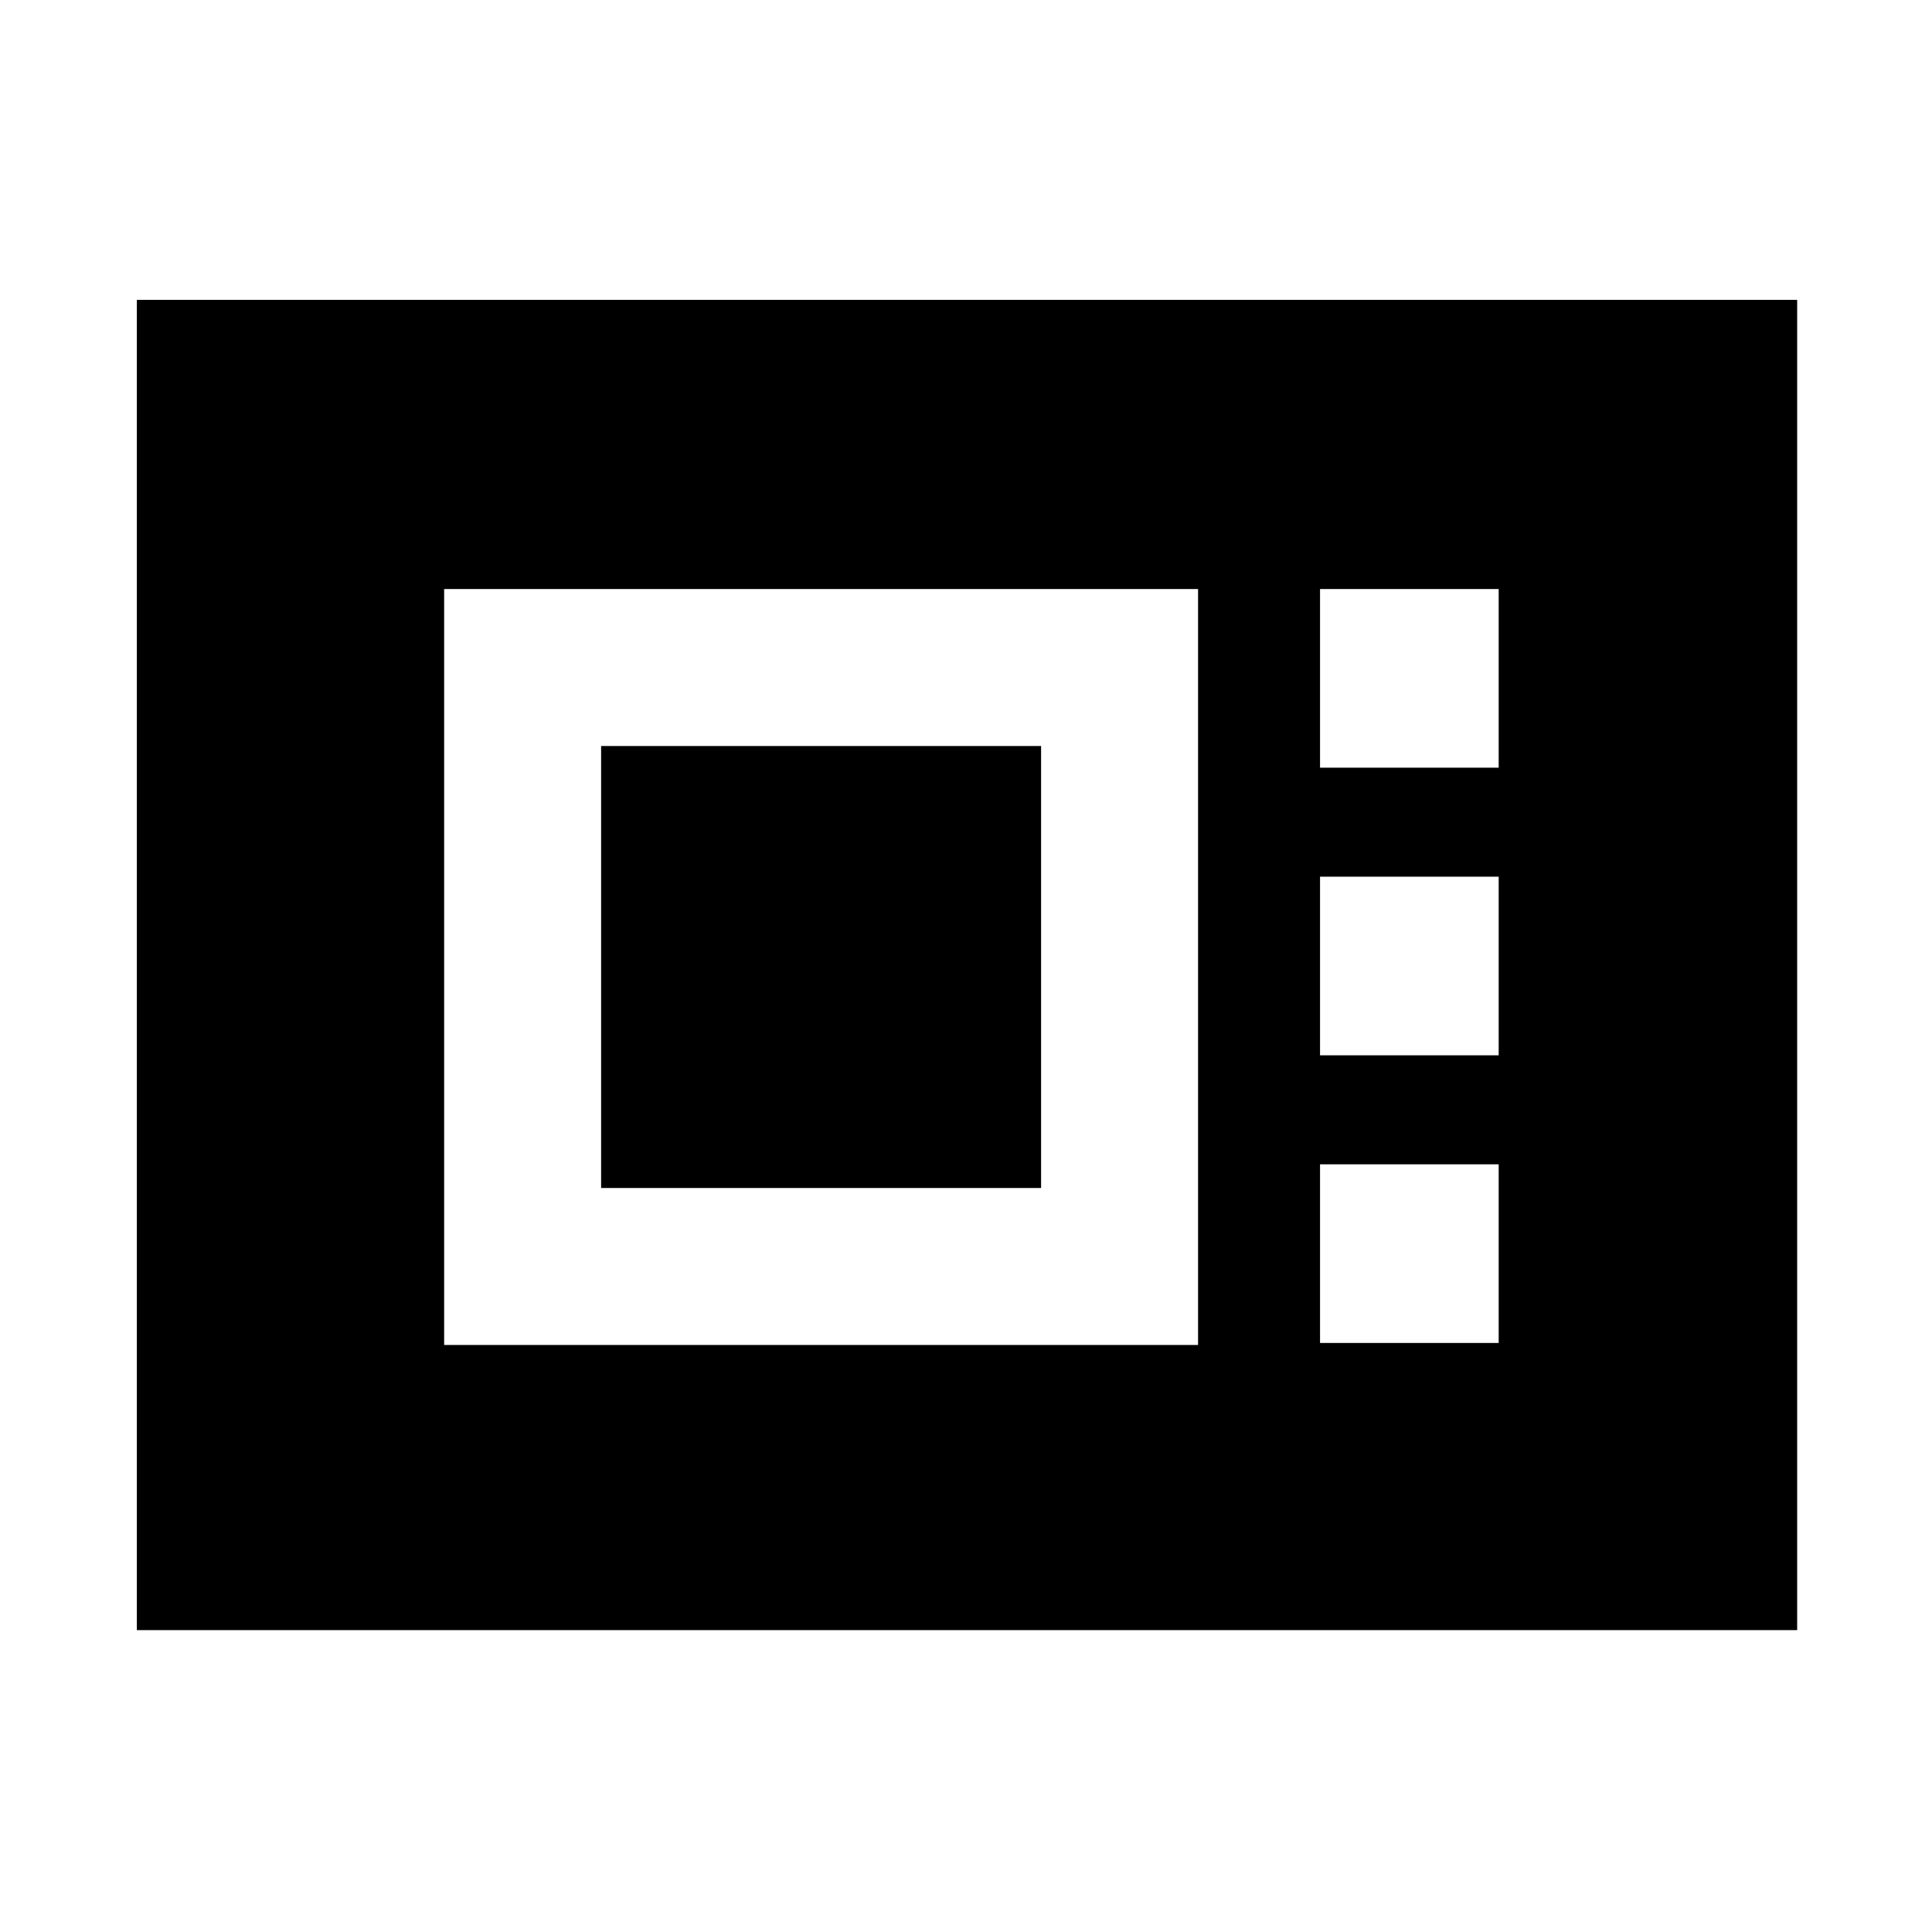 <svg xmlns="http://www.w3.org/2000/svg" height="20" viewBox="0 -960 960 960" width="20"><path d="M68-150v-661h825v661H68Zm152.69-141.69h374.62v-375.62H220.69v375.62Zm78-78v-219.62h218.62v219.62H298.69Zm357.23-208.85h88.77v-88.77h-88.77v88.77Zm0 142.92h88.77v-88.76h-88.77v88.76Zm0 142.93h88.77v-88.77h-88.77v88.77Z"/></svg>